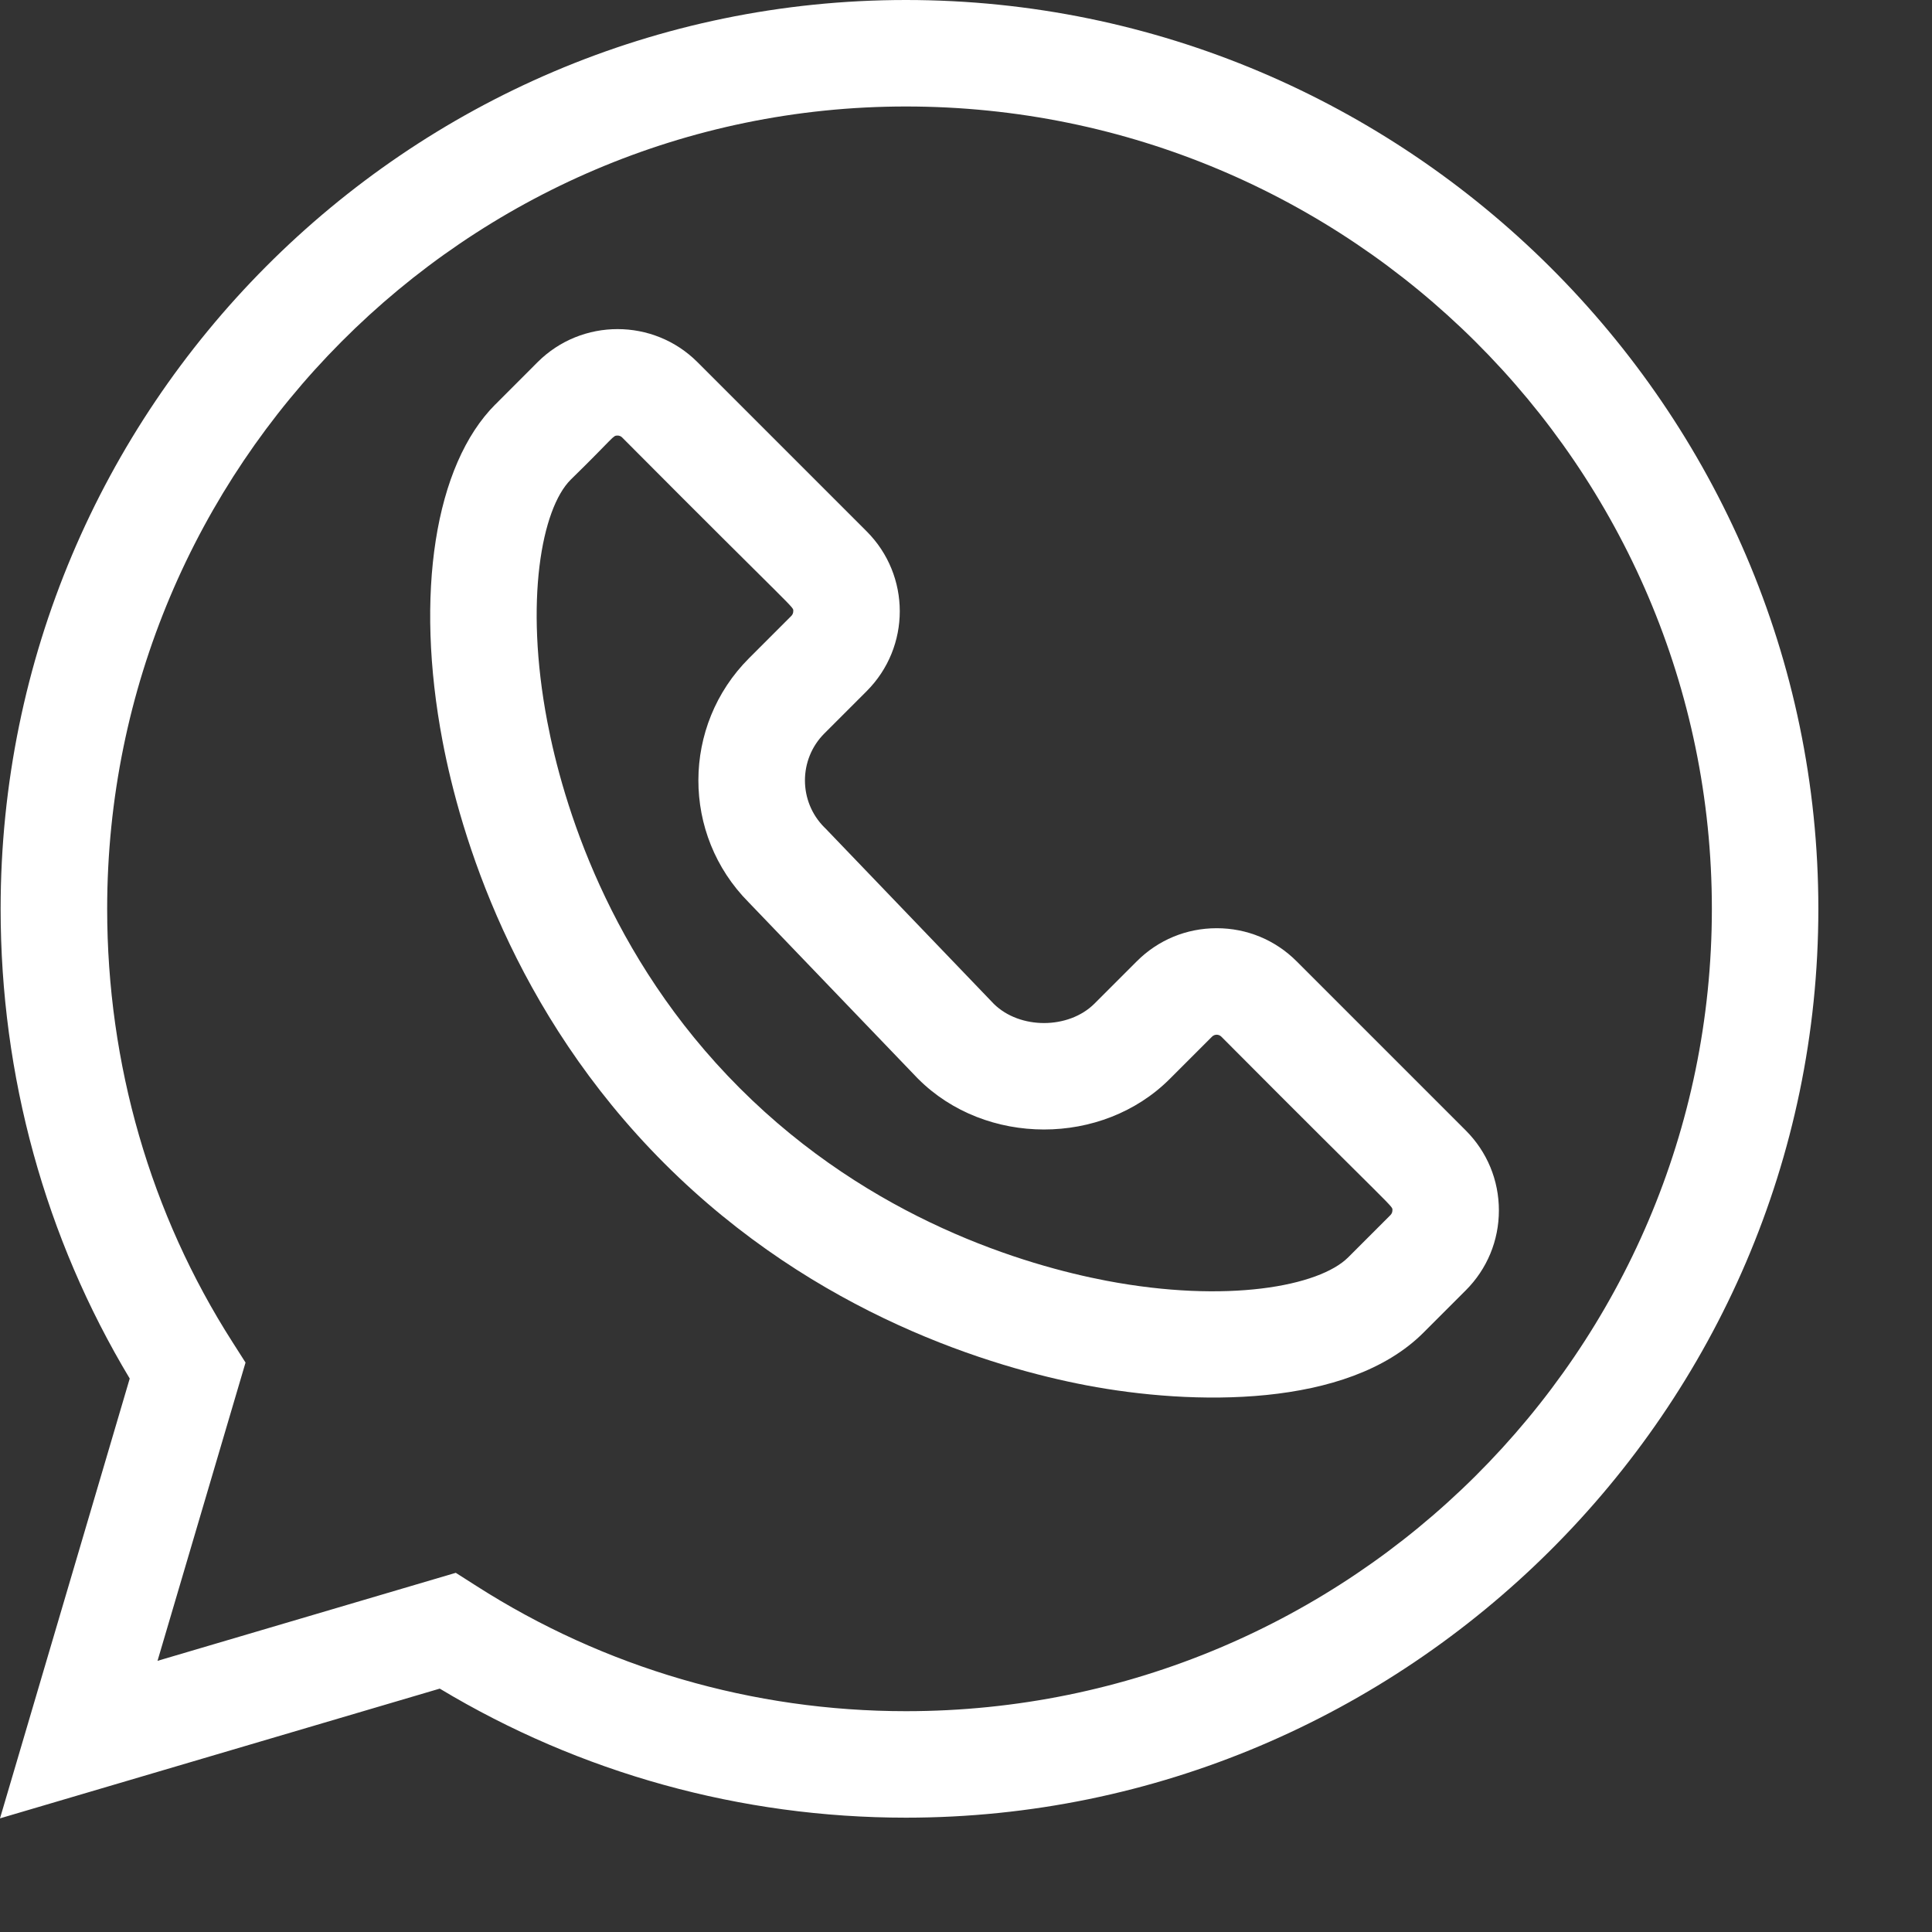 <svg width="34" height="34" viewBox="0 0 34 34" fill="none" xmlns="http://www.w3.org/2000/svg">
<rect x="0" y="0" width="34" height="34" fill="#333333" stroke="none"/>
<g clip-path="url(#clip0)">
<path d="M7.739 29.717C10.212 31.204 13.039 31.988 15.943 31.988C24.745 31.988 32 24.806 32 15.994C32 7.192 24.755 0 15.943 0C7.158 0 0.011 7.175 0.011 15.994C0.011 18.938 0.796 21.786 2.283 24.26L0 32L7.739 29.717ZM1.886 15.994C1.886 8.209 8.192 1.874 15.943 1.874C23.763 1.874 30.126 8.209 30.126 15.994C30.126 23.78 23.763 30.114 15.943 30.114C13.252 30.114 10.637 29.352 8.382 27.909L8.021 27.679L2.772 29.228L4.321 23.979L4.091 23.618C2.648 21.362 1.886 18.726 1.886 15.994V15.994Z" fill="white"/>
<path d="M7.789 13.047C8.099 14.673 9.018 17.8 11.693 20.475C14.369 23.151 17.496 24.07 19.122 24.38C20.984 24.734 23.716 24.788 25.051 23.452L25.795 22.708C26.171 22.332 26.378 21.832 26.378 21.301C26.378 20.77 26.171 20.27 25.795 19.894L22.819 16.918C22.443 16.541 21.943 16.335 21.412 16.335C20.88 16.335 20.381 16.541 20.005 16.918L19.261 17.662C18.806 18.116 17.948 18.118 17.49 17.667L14.521 14.573C14.516 14.569 14.512 14.564 14.507 14.56C14.052 14.104 14.052 13.364 14.507 12.908L15.251 12.164C16.029 11.386 16.029 10.128 15.251 9.35L12.274 6.373C11.499 5.598 10.237 5.598 9.461 6.373L8.717 7.118V7.117C7.651 8.183 7.296 10.455 7.789 13.047V13.047ZM10.042 8.443C10.823 7.68 10.781 7.665 10.868 7.665C10.897 7.665 10.927 7.676 10.949 7.699C14.086 10.852 13.96 10.667 13.96 10.757C13.96 10.789 13.948 10.816 13.926 10.839L13.182 11.583C11.997 12.768 11.992 14.687 13.174 15.878L16.145 18.973C16.15 18.978 16.154 18.982 16.159 18.987C17.344 20.172 19.397 20.176 20.586 18.987L21.33 18.243C21.375 18.198 21.448 18.198 21.493 18.243C24.63 21.396 24.504 21.211 24.504 21.301C24.504 21.333 24.492 21.36 24.47 21.383L23.726 22.127C23.216 22.637 21.591 22.942 19.472 22.539C18.058 22.269 15.339 21.471 13.019 19.15C10.698 16.83 9.9 14.111 9.631 12.697C9.227 10.578 9.532 8.953 10.042 8.443V8.443Z" fill="white"/>
</g>
<defs>
<clipPath id="clip0">
<rect width="34" height="34" fill="white"/>
</clipPath>
</defs>
</svg>
